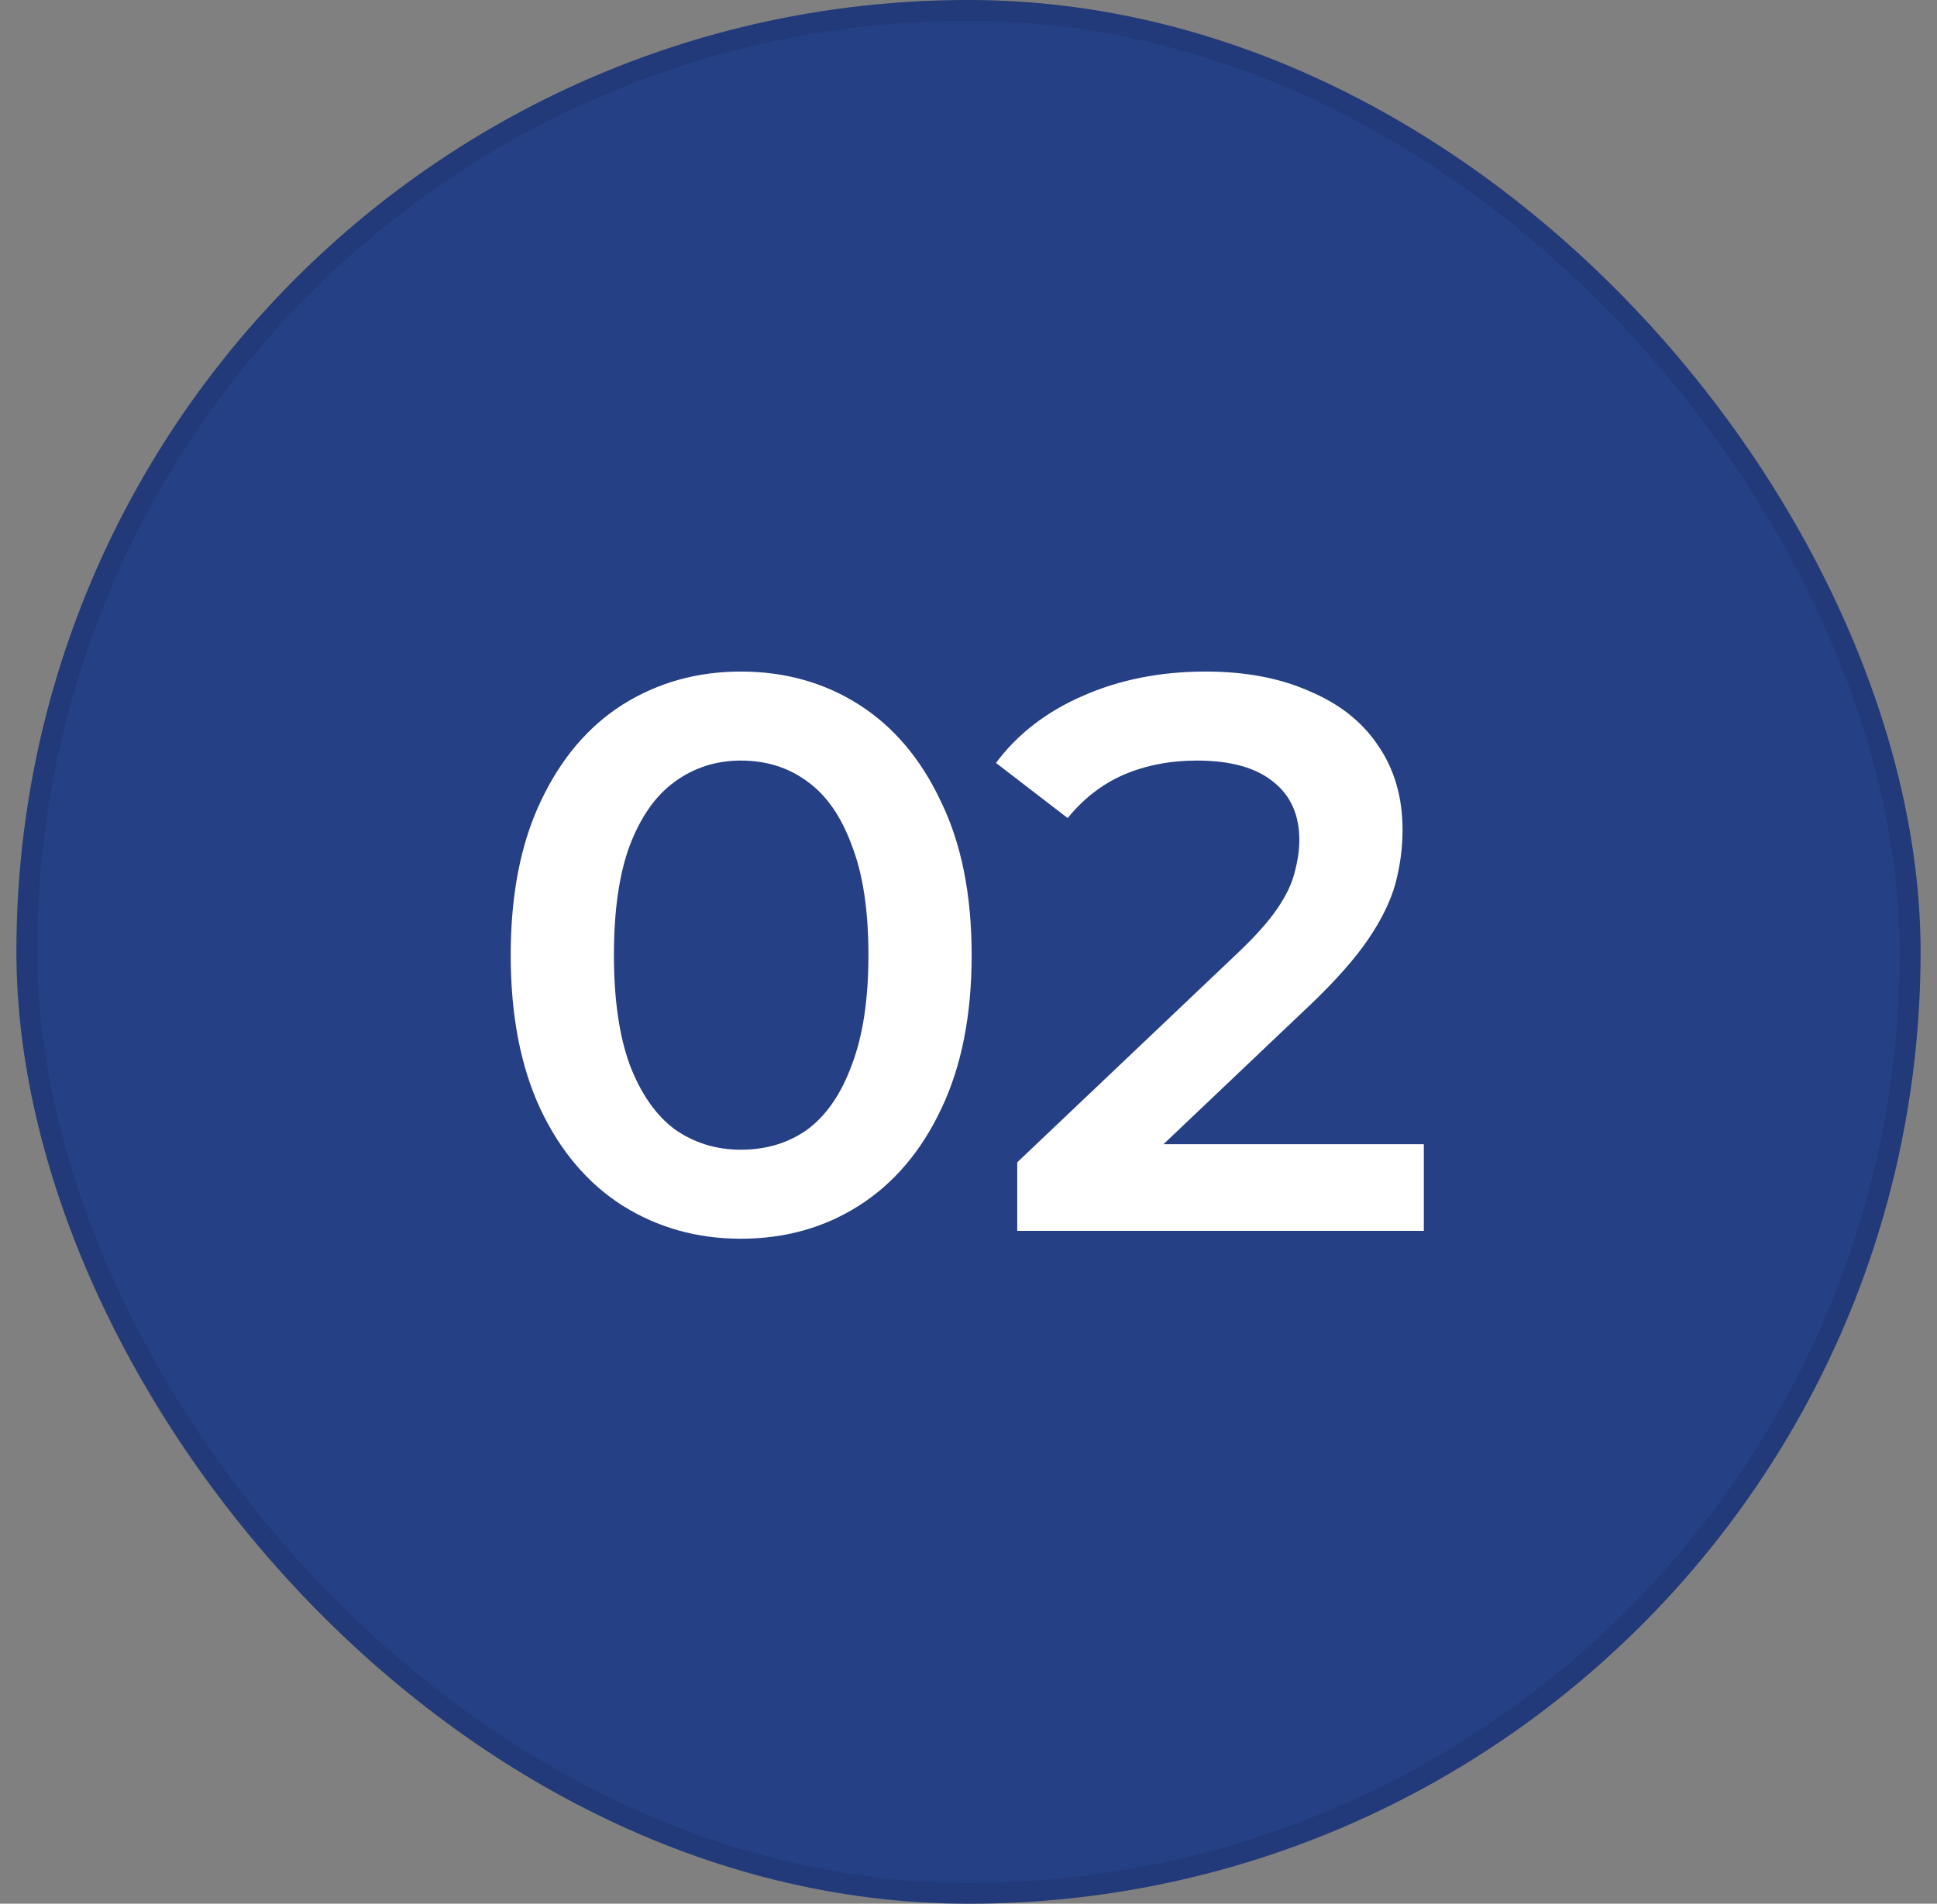 <svg width="59" height="58" viewBox="0 0 59 58" fill="none" xmlns="http://www.w3.org/2000/svg">
<rect x="0" y="0" width="59" height="58" fill="#808080" stroke="none"/>
<rect x="0.5" width="58" height="58" rx="29" fill="#264086"/>
<rect x="0.817" y="0.317" width="57.365" height="57.365" rx="28.683" stroke="black" stroke-opacity="0.1" stroke-width="0.635"/>
<path d="M22.564 37.74C21.236 37.74 20.036 37.404 18.964 36.732C17.908 36.06 17.076 35.084 16.468 33.804C15.86 32.508 15.556 30.94 15.556 29.1C15.556 27.26 15.86 25.7 16.468 24.42C17.076 23.124 17.908 22.14 18.964 21.468C20.036 20.796 21.236 20.46 22.564 20.46C23.908 20.46 25.108 20.796 26.164 21.468C27.22 22.14 28.052 23.124 28.66 24.42C29.284 25.7 29.596 27.26 29.596 29.1C29.596 30.94 29.284 32.508 28.66 33.804C28.052 35.084 27.22 36.06 26.164 36.732C25.108 37.404 23.908 37.74 22.564 37.74ZM22.564 35.028C23.348 35.028 24.028 34.82 24.604 34.404C25.18 33.972 25.628 33.316 25.948 32.436C26.284 31.556 26.452 30.444 26.452 29.1C26.452 27.74 26.284 26.628 25.948 25.764C25.628 24.884 25.18 24.236 24.604 23.82C24.028 23.388 23.348 23.172 22.564 23.172C21.812 23.172 21.14 23.388 20.548 23.82C19.972 24.236 19.516 24.884 19.18 25.764C18.86 26.628 18.7 27.74 18.7 29.1C18.7 30.444 18.86 31.556 19.18 32.436C19.516 33.316 19.972 33.972 20.548 34.404C21.14 34.82 21.812 35.028 22.564 35.028ZM30.985 37.5V35.412L37.657 29.076C38.217 28.548 38.633 28.084 38.905 27.684C39.177 27.284 39.353 26.916 39.433 26.58C39.529 26.228 39.577 25.9 39.577 25.596C39.577 24.828 39.313 24.236 38.785 23.82C38.257 23.388 37.481 23.172 36.457 23.172C35.641 23.172 34.897 23.316 34.225 23.604C33.569 23.892 33.001 24.332 32.521 24.924L30.337 23.244C30.993 22.364 31.873 21.684 32.977 21.204C34.097 20.708 35.345 20.46 36.721 20.46C37.937 20.46 38.993 20.66 39.889 21.06C40.801 21.444 41.497 21.996 41.977 22.716C42.473 23.436 42.721 24.292 42.721 25.284C42.721 25.828 42.649 26.372 42.505 26.916C42.361 27.444 42.089 28.004 41.689 28.596C41.289 29.188 40.705 29.852 39.937 30.588L34.201 36.036L33.553 34.86H43.369V37.5H30.985Z" fill="white"/>
</svg>
